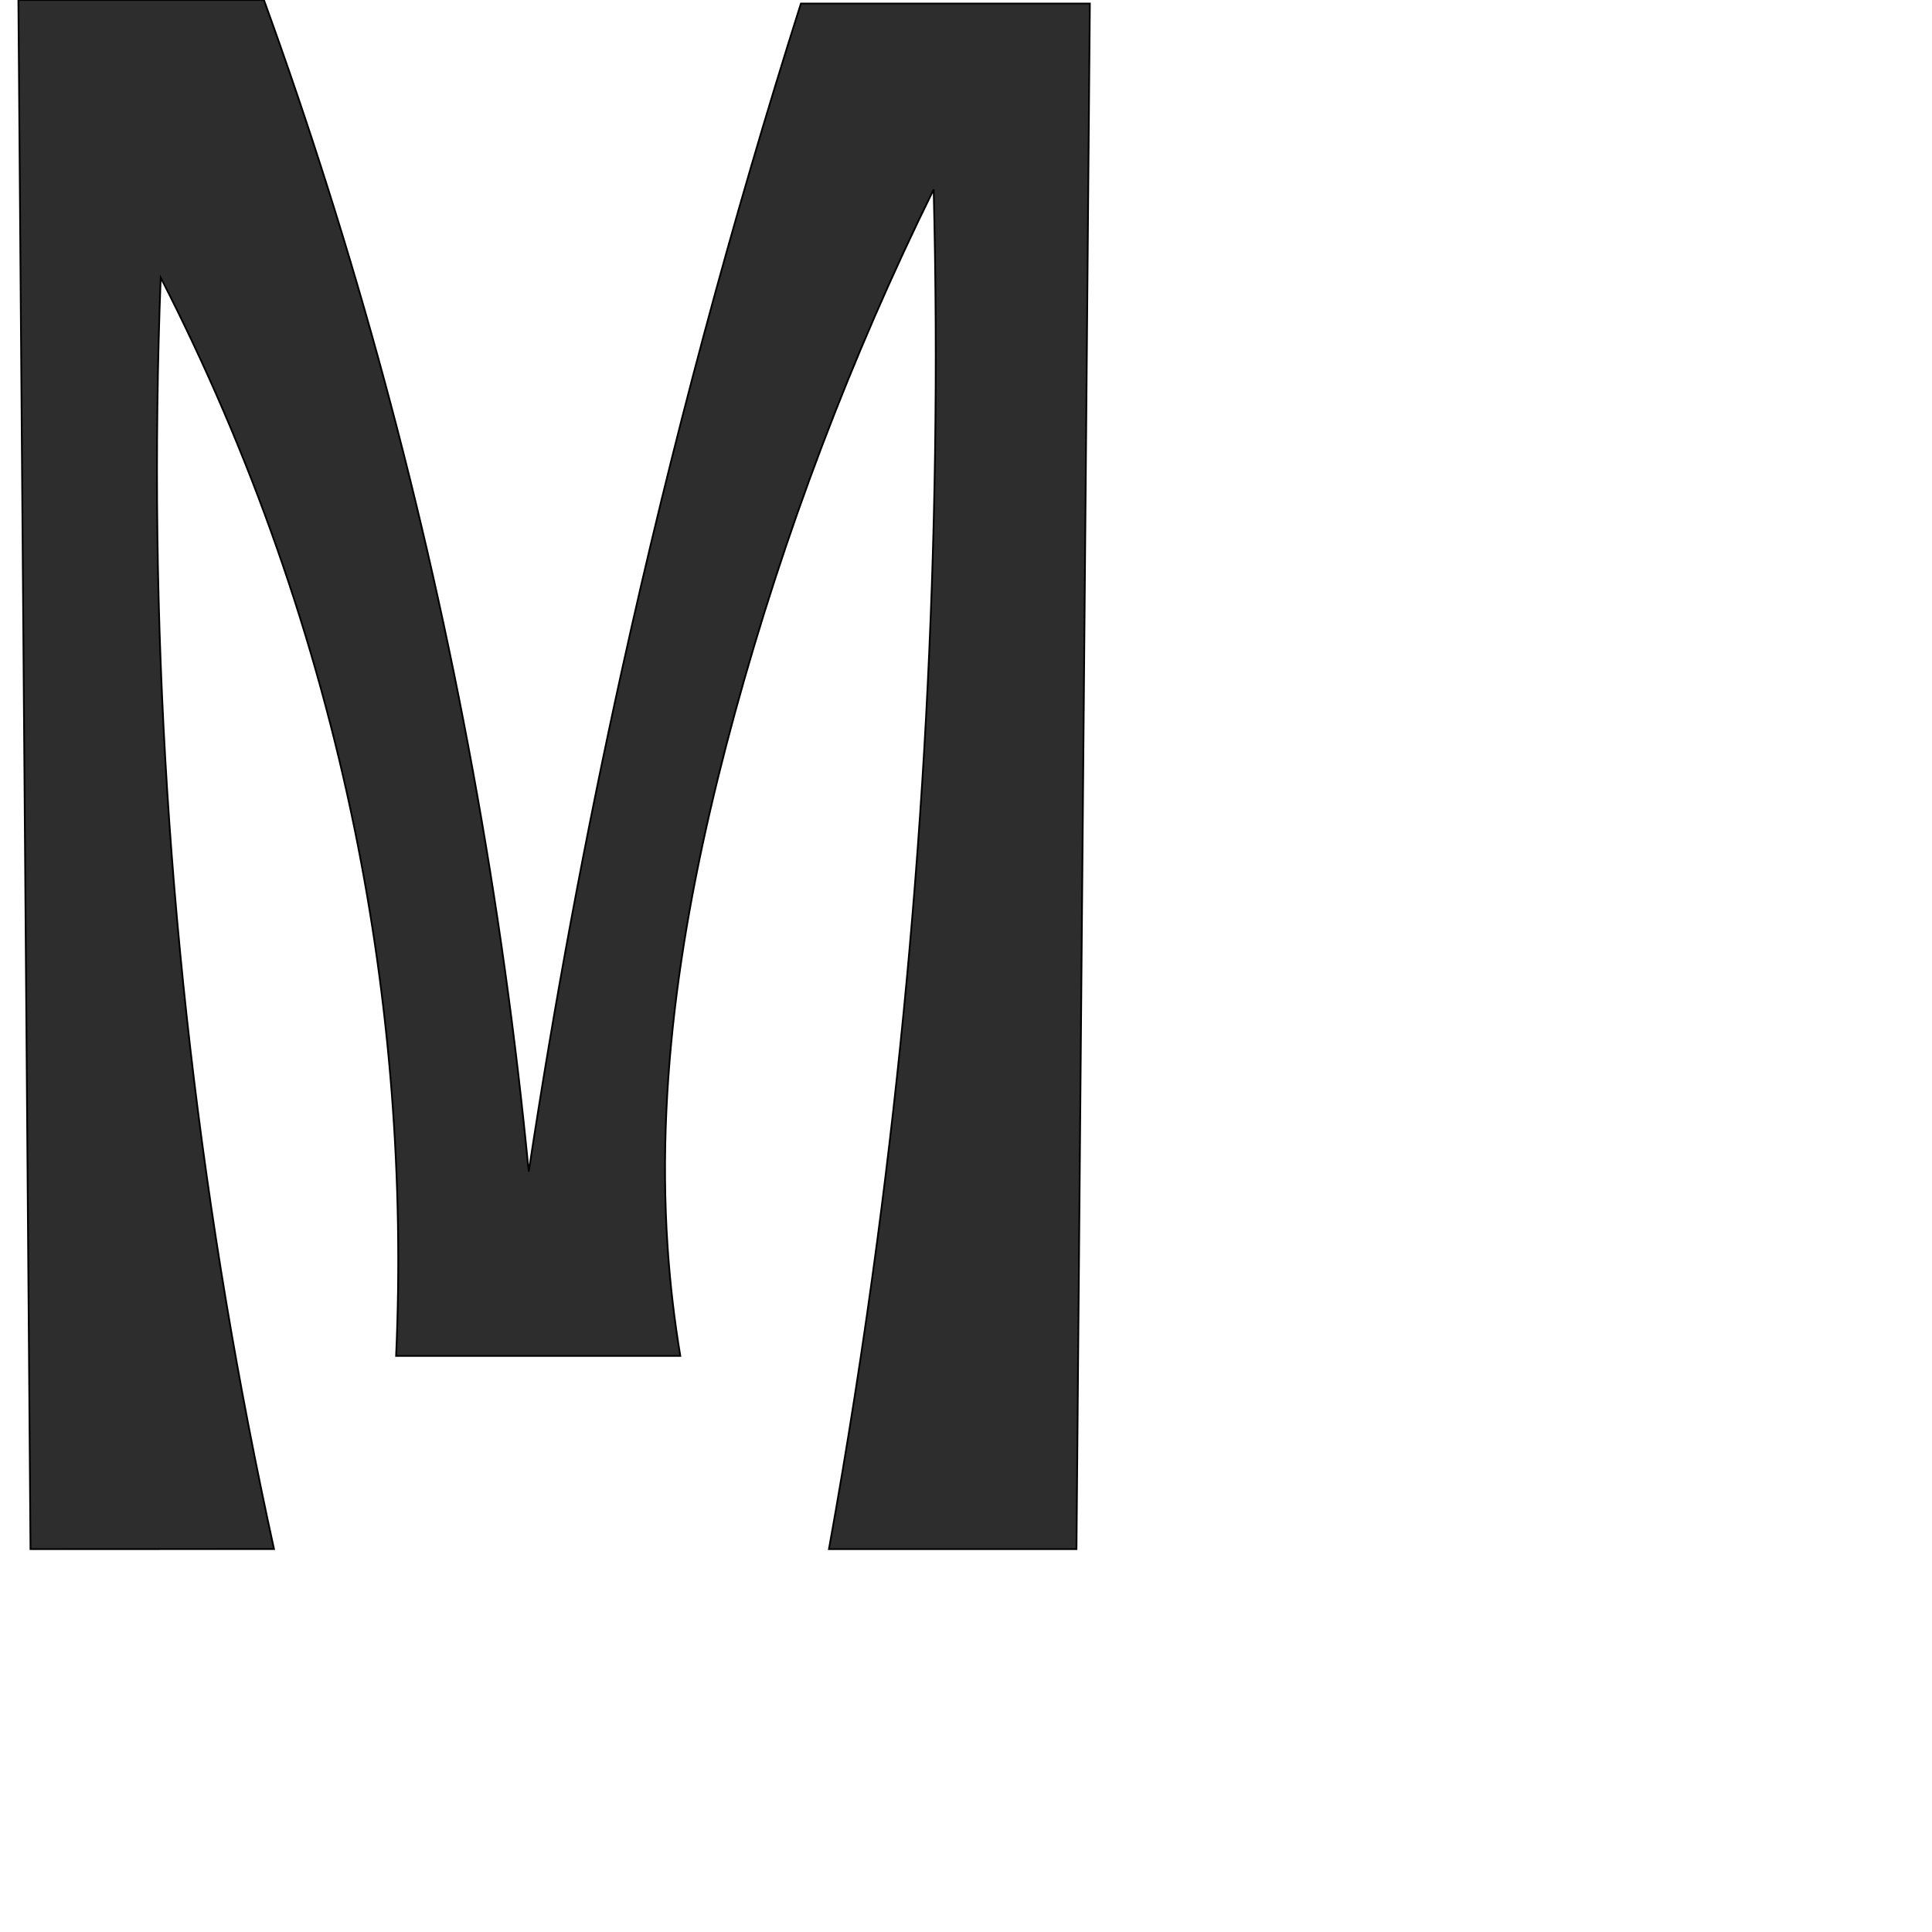 <?xml version="1.0" encoding="UTF-8" standalone="no"?>
<svg
   xmlns:dc="http://purl.org/dc/elements/1.1/"
   xmlns:cc="http://creativecommons.org/ns#"
   xmlns:rdf="http://www.w3.org/1999/02/22-rdf-syntax-ns#"
   xmlns:svg="http://www.w3.org/2000/svg"
   xmlns="http://www.w3.org/2000/svg"
   xmlns:sodipodi="http://sodipodi.sourceforge.net/DTD/sodipodi-0.dtd"
   xmlns:inkscape="http://www.inkscape.org/namespaces/inkscape"
   xml:space="preserve"
   width="1000"
   height="1000"
   version="1.1"
   style="clip-rule:evenodd;fill-rule:evenodd;image-rendering:optimizeQuality;shape-rendering:geometricPrecision;text-rendering:geometricPrecision"
   viewBox="0 0 1000 1000"
   id="svg10"
   sodipodi:docname="M.svg"
   inkscape:version="1.0.1 (3bc2e813f5, 2020-09-07)"><sodipodi:namedview
   pagecolor="#ffffff"
   bordercolor="#666666"
   borderopacity="1"
   objecttolerance="10"
   gridtolerance="10"
   guidetolerance="10"
   inkscape:pageopacity="0"
   inkscape:pageshadow="2"
   inkscape:window-width="1920"
   inkscape:window-height="1015"
   id="namedview12"
   showgrid="false"
   inkscape:zoom="0.84890884"
   inkscape:cx="508.28087"
   inkscape:cy="375.97509"
   inkscape:window-x="1920"
   inkscape:window-y="0"
   inkscape:window-maximized="1"
   inkscape:current-layer="svg10"
   showguides="true"
   inkscape:guide-bbox="true"
   inkscape:document-rotation="0"><sodipodi:guide
   position="0,1000"
   orientation="0,1"
   id="guide16"
   inkscape:label=""
   inkscape:locked="true"
   inkscape:color="rgb(0,0,255)" /><sodipodi:guide
   position="1763.312,2036.169"
   orientation="1000,0"
   id="guide18" /><sodipodi:guide
   position="0,200"
   orientation="0,1"
   id="guide20"
   inkscape:label="base"
   inkscape:locked="true"
   inkscape:color="rgb(0,0,255)" /><inkscape:grid
   type="xygrid"
   id="grid24"
   originx="-473.376"
   originy="-489.692" /><sodipodi:guide
   position="0,0"
   orientation="0,1"
   id="guide34"
   inkscape:label="bottom"
   inkscape:locked="true"
   inkscape:color="rgb(0,0,255)" /><sodipodi:guide
   position="225.051,1693.319"
   orientation="0,1"
   id="guide44"
   inkscape:label=""
   inkscape:locked="false"
   inkscape:color="rgb(0,0,255)" /><sodipodi:guide
   position="0,900"
   orientation="0,1"
   id="guide46"
   inkscape:label=""
   inkscape:locked="true"
   inkscape:color="rgb(0,0,255)" /><sodipodi:guide
   position="562.319,542.437"
   orientation="1,0"
   id="guide841"
   inkscape:label="width" />    </sodipodi:namedview>
 <defs
   id="defs4"><inkscape:path-effect
   effect="spiro"
   id="path-effect853"
   is_visible="true"
   lpeversion="1" /><inkscape:path-effect
   effect="spiro"
   id="path-effect928"
   is_visible="true"
   lpeversion="1" /><inkscape:path-effect
   effect="spiro"
   id="path-effect921"
   is_visible="true"
   lpeversion="1" /><inkscape:path-effect
   effect="spiro"
   id="path-effect917"
   is_visible="true"
   lpeversion="1" /><inkscape:path-effect
   effect="spiro"
   id="path-effect849"
   is_visible="true"
   lpeversion="1" /><inkscape:path-effect
   effect="spiro"
   id="path-effect851"
   is_visible="true"
   lpeversion="1" />
  <style
   type="text/css"
   id="style2">
   <![CDATA[
    .fil0 {fill:#EF7F1A;fill-rule:nonzero}
   ]]>
  </style>
 <inkscape:path-effect
   effect="spiro"
   id="path-effect1214"
   is_visible="true"
   lpeversion="1" /><inkscape:path-effect
   effect="spiro"
   id="path-effect1195"
   is_visible="true"
   lpeversion="1" /><inkscape:path-effect
   effect="spiro"
   id="path-effect992"
   is_visible="true"
   lpeversion="1" /><inkscape:path-effect
   effect="spiro"
   id="path-effect1060"
   is_visible="true"
   lpeversion="1" /><inkscape:path-effect
   effect="spiro"
   id="path-effect1047"
   is_visible="true"
   lpeversion="1" /><inkscape:path-effect
   effect="spiro"
   id="path-effect1085"
   is_visible="true"
   lpeversion="1" /><inkscape:path-effect
   effect="spiro"
   id="path-effect1286"
   is_visible="true"
   lpeversion="1" /><inkscape:path-effect
   effect="spiro"
   id="path-effect117"
   is_visible="true"
   lpeversion="1" /></defs>
 
<path
   style="clip-rule:evenodd;fill:#2d2d2d;fill-rule:nonzero;stroke:#000000;stroke-width:0.897px;stroke-linecap:butt;stroke-linejoin:miter;stroke-opacity:1;image-rendering:optimizeQuality;shape-rendering:geometricPrecision;text-rendering:geometricPrecision"
   d="M 141.831,801.784 15.786,801.828 9.514,-1.555604e-4 H 136.61 C 183.704,129.614 219.913,263.181 244.73,398.834 c 12.579,68.757 22.236,138.048 28.937,207.624 13.197,-87.141 29.31,-173.841 48.303,-259.905 25.649,-116.224 56.551,-231.289 92.581,-344.726 h 149.558 L 557.183,801.828 H 429.051 c 9.551,-52.89 17.874,-106.002 24.96,-159.278 23.989,-180.351 33.78,-362.589 29.252,-544.472 -42.769,86.718 -77.25,177.522 -102.819,270.771 -24.662,89.94 -41.098,183.212 -34.912,276.267 1.263,18.997 3.465,37.932 6.597,56.711 H 205.022 C 209.088,610.739 201.905,519.153 183.687,429.812 163.426,330.459 129.506,233.9 83.18,143.704 c -6.811,177.141 4.547,354.975 33.836,529.81 7.196,42.955 15.471,85.73 24.815,128.27 z"
   id="path115"
   inkscape:path-effect="#path-effect117"
   inkscape:original-d="M 141.83068,801.78373 15.785756,801.82776 9.514405,-1.555604e-4 H 136.61013 c 0,0 80.53836,263.8810155604 108.12014,398.8345955604 13.99217,68.46161 28.93671,207.62374 28.93671,207.62374 0,0 28.80943,-173.96954 48.30265,-259.90476 C 348.29002,230.52083 414.55014,1.8277644 414.55014,1.8277644 h 149.5579 L 557.18334,801.82776 H 429.05107 c 0,0 22.05806,-72.5442 24.96023,-159.27804 7.04136,-210.43765 29.81962,-558.001076 29.2519,-544.471746 -1.53187,-10.18517 -79.46657,177.092826 -102.8193,270.771166 -22.45202,90.06515 -30.29337,204.52923 -34.91222,276.26719 -1.22584,19.03929 6.5969,56.71143 6.5969,56.71143 H 205.0216 c 0,0 -2.54923,-183.02633 -21.33505,-272.01532 C 162.80783,330.90928 83.179599,143.70378 83.179599,143.70378 c 0,0 11.345457,354.28192 33.836251,529.81002 5.53483,43.19625 24.81483,128.26993 24.81483,128.26993 z"
   sodipodi:nodetypes="ccccacaccccscasccacac" /></svg>
